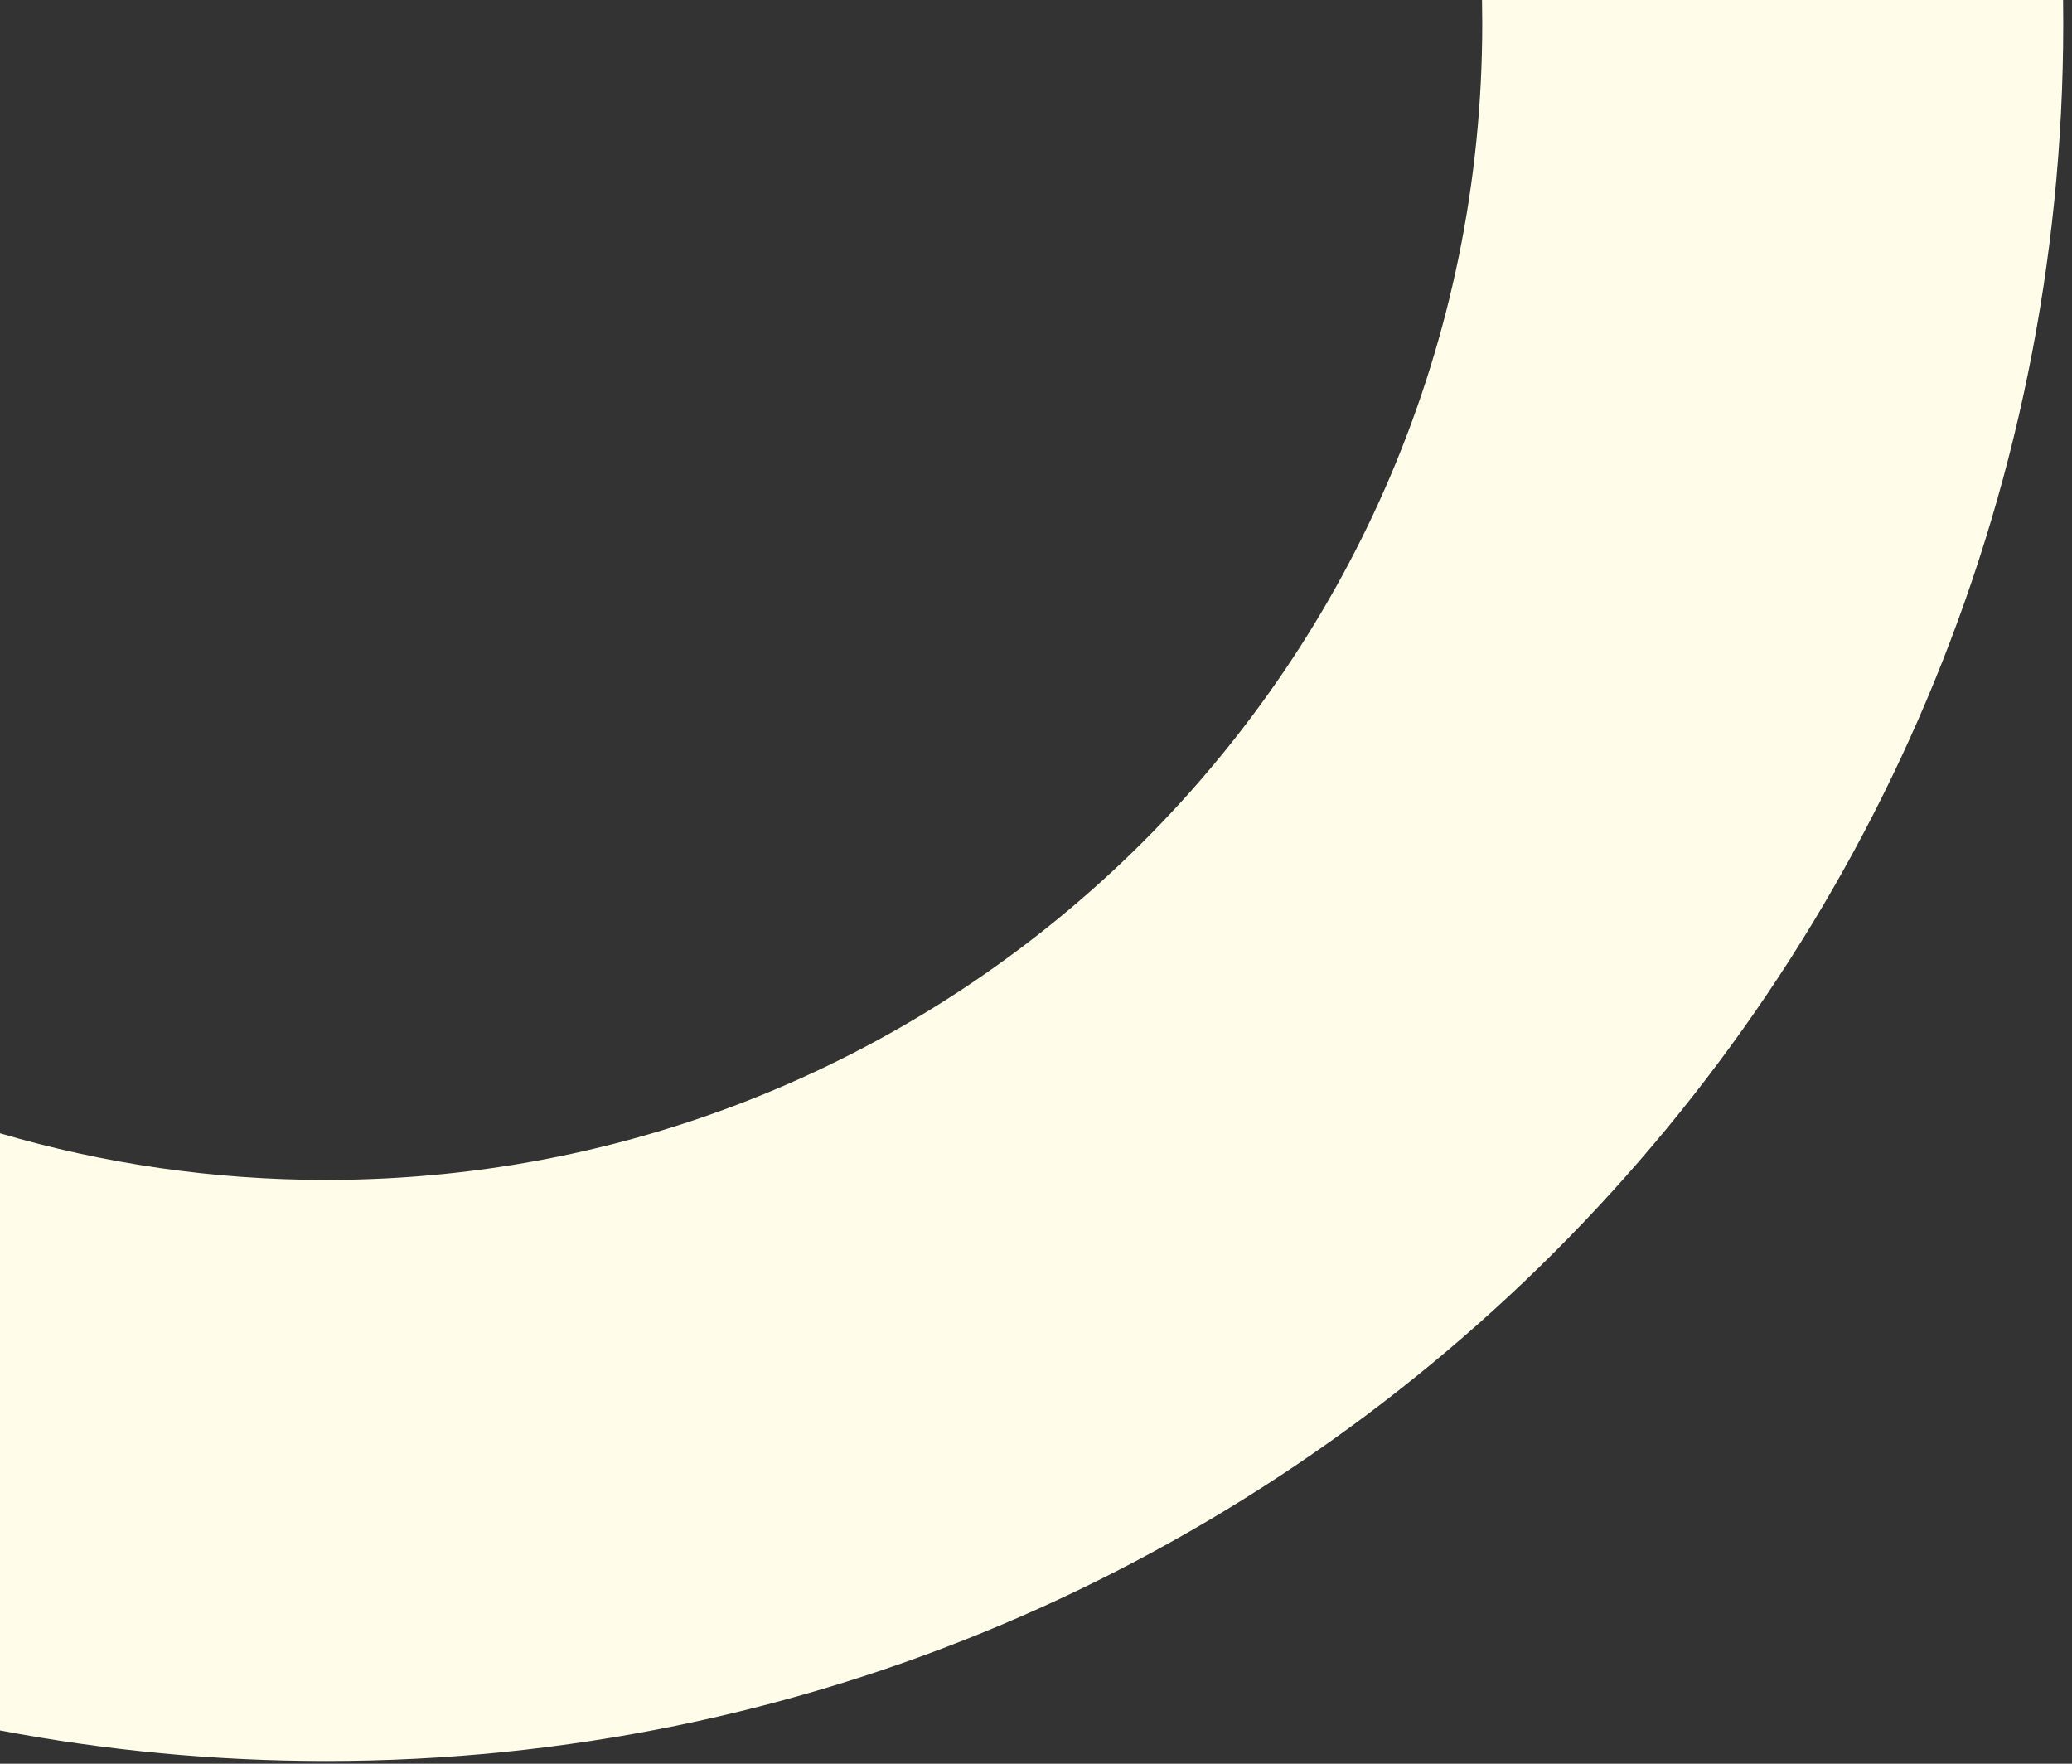 <svg width="235" height="200" viewBox="0 0 235 200" fill="none" xmlns="http://www.w3.org/2000/svg">
<rect x="0" y="0" width="235" height="200" fill="#333333" stroke="none"/>
<path fill-rule="evenodd" clip-rule="evenodd" d="M168.114 2.671C168.114 75.091 109.406 133.798 36.987 133.798C24.143 133.798 11.73 131.952 0 128.509V196.225C11.98 198.5 24.345 199.691 36.987 199.691C145.798 199.691 234.007 111.482 234.007 2.671C234.007 1.779 234.001 0.889 233.989 0L168.087 0C168.105 0.888 168.114 1.779 168.114 2.671Z" fill="#FFFDE9"/>
</svg>
